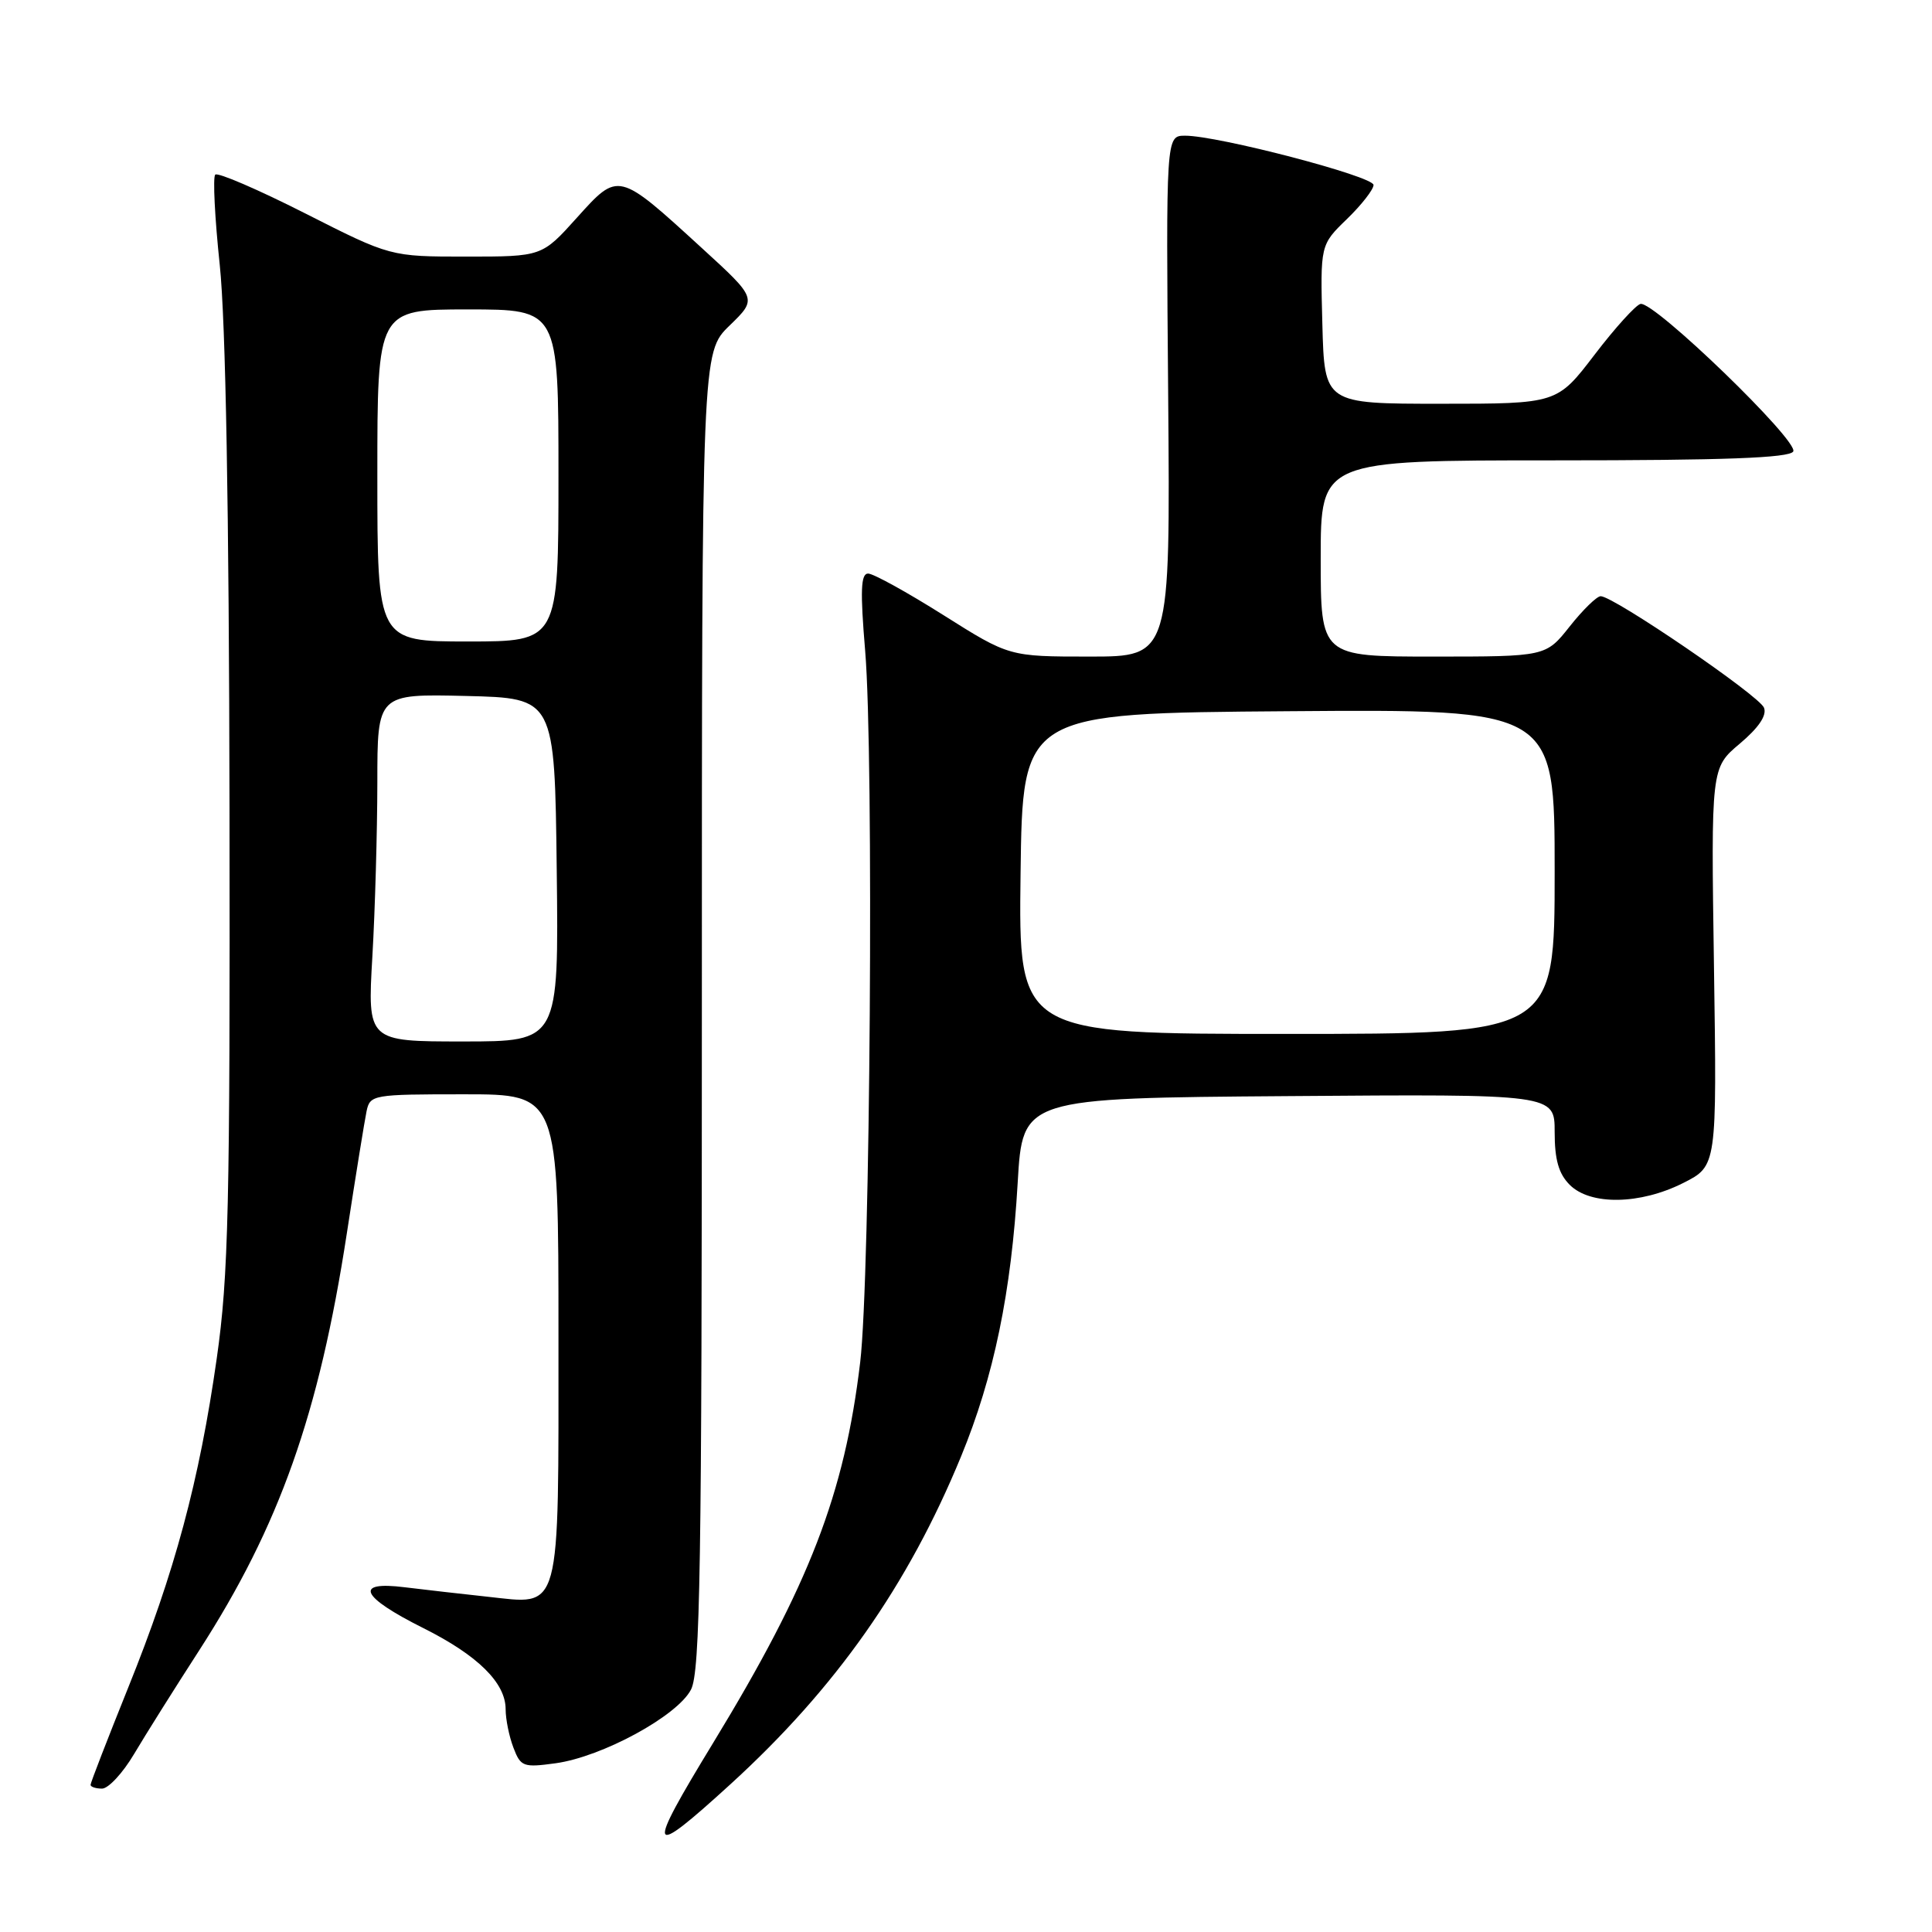 <?xml version="1.0" encoding="UTF-8" standalone="no"?>
<!DOCTYPE svg PUBLIC "-//W3C//DTD SVG 1.1//EN" "http://www.w3.org/Graphics/SVG/1.1/DTD/svg11.dtd" >
<svg xmlns="http://www.w3.org/2000/svg" xmlns:xlink="http://www.w3.org/1999/xlink" version="1.1" viewBox="0 0 256 256">
 <g >
 <path fill="currentColor"
d=" M 96.80 236.41 C 110.74 223.69 120.31 210.09 127.34 193.00 C 131.69 182.44 134.01 171.23 134.85 156.70 C 135.50 145.50 135.50 145.50 170.75 145.24 C 206.00 144.97 206.00 144.97 206.00 149.99 C 206.00 153.67 206.53 155.53 208.00 157.00 C 210.74 159.74 217.33 159.63 223.04 156.75 C 227.50 154.50 227.50 154.50 227.11 128.12 C 226.72 101.74 226.72 101.74 230.53 98.54 C 233.03 96.43 234.14 94.80 233.74 93.78 C 233.14 92.19 213.81 79.00 212.10 79.00 C 211.59 79.00 209.74 80.80 208.00 83.00 C 204.83 87.00 204.83 87.00 189.92 87.00 C 175.00 87.00 175.00 87.00 175.00 74.00 C 175.00 61.00 175.00 61.00 205.94 61.00 C 228.49 61.00 237.08 60.68 237.61 59.83 C 238.43 58.50 219.20 39.91 217.38 40.27 C 216.77 40.40 214.02 43.42 211.29 47.00 C 206.32 53.50 206.32 53.50 190.91 53.50 C 175.50 53.50 175.50 53.50 175.22 42.98 C 174.94 32.45 174.94 32.45 178.47 29.03 C 180.41 27.15 182.00 25.11 182.00 24.51 C 182.00 23.36 161.30 17.95 157.00 17.98 C 154.50 18.00 154.50 18.00 154.79 52.50 C 155.07 87.00 155.07 87.00 144.40 87.00 C 133.72 87.00 133.72 87.00 125.00 81.50 C 120.21 78.48 115.72 76.00 115.03 76.00 C 114.06 76.00 113.97 78.26 114.64 86.25 C 115.80 100.12 115.32 169.29 113.98 180.50 C 111.90 197.96 107.25 210.01 94.51 230.92 C 85.48 245.73 85.78 246.46 96.80 236.41 Z  M 17.77 232.41 C 19.27 229.88 23.16 223.69 26.41 218.66 C 37.03 202.19 42.28 187.35 45.95 163.47 C 47.13 155.79 48.31 148.49 48.57 147.25 C 49.03 145.06 49.38 145.00 61.52 145.00 C 74.00 145.00 74.00 145.00 74.00 176.93 C 74.00 214.33 74.46 212.63 64.57 211.57 C 61.23 211.21 56.30 210.65 53.62 210.32 C 46.83 209.47 47.78 211.57 56.07 215.72 C 63.31 219.34 67.00 222.98 67.00 226.49 C 67.00 227.80 67.46 230.08 68.03 231.57 C 68.99 234.10 69.33 234.23 73.63 233.64 C 79.79 232.79 89.76 227.37 91.56 223.88 C 92.78 221.53 93.00 207.73 93.00 133.90 C 93.00 46.70 93.00 46.70 96.67 43.14 C 100.34 39.58 100.34 39.58 93.00 32.87 C 81.87 22.69 81.97 22.71 76.44 28.85 C 71.81 34.00 71.81 34.00 61.77 34.00 C 51.73 34.00 51.73 34.00 40.43 28.27 C 34.21 25.12 28.86 22.81 28.52 23.14 C 28.19 23.48 28.46 28.87 29.12 35.12 C 29.90 42.54 30.35 67.54 30.41 107.00 C 30.49 159.97 30.28 169.06 28.72 180.00 C 26.41 196.23 23.16 208.32 16.99 223.61 C 14.25 230.42 12.00 236.22 12.00 236.50 C 12.00 236.77 12.69 237.00 13.52 237.00 C 14.36 237.00 16.28 234.93 17.77 232.41 Z  M 135.23 115.75 C 135.50 94.50 135.50 94.50 170.75 94.24 C 206.00 93.97 206.00 93.97 206.00 115.49 C 206.00 137.00 206.00 137.00 170.48 137.00 C 134.96 137.00 134.96 137.00 135.23 115.75 Z  M 49.34 126.75 C 49.70 120.56 49.99 110.20 50.00 103.72 C 50.00 91.94 50.00 91.94 61.75 92.22 C 73.50 92.50 73.50 92.50 73.77 115.25 C 74.04 138.00 74.04 138.00 61.37 138.00 C 48.69 138.00 48.69 138.00 49.34 126.75 Z  M 50.00 63.00 C 50.00 41.00 50.00 41.00 62.00 41.00 C 74.00 41.00 74.00 41.00 74.00 63.00 C 74.00 85.00 74.00 85.00 62.00 85.00 C 50.00 85.00 50.00 85.00 50.00 63.00 Z "/>
</g>
</svg>